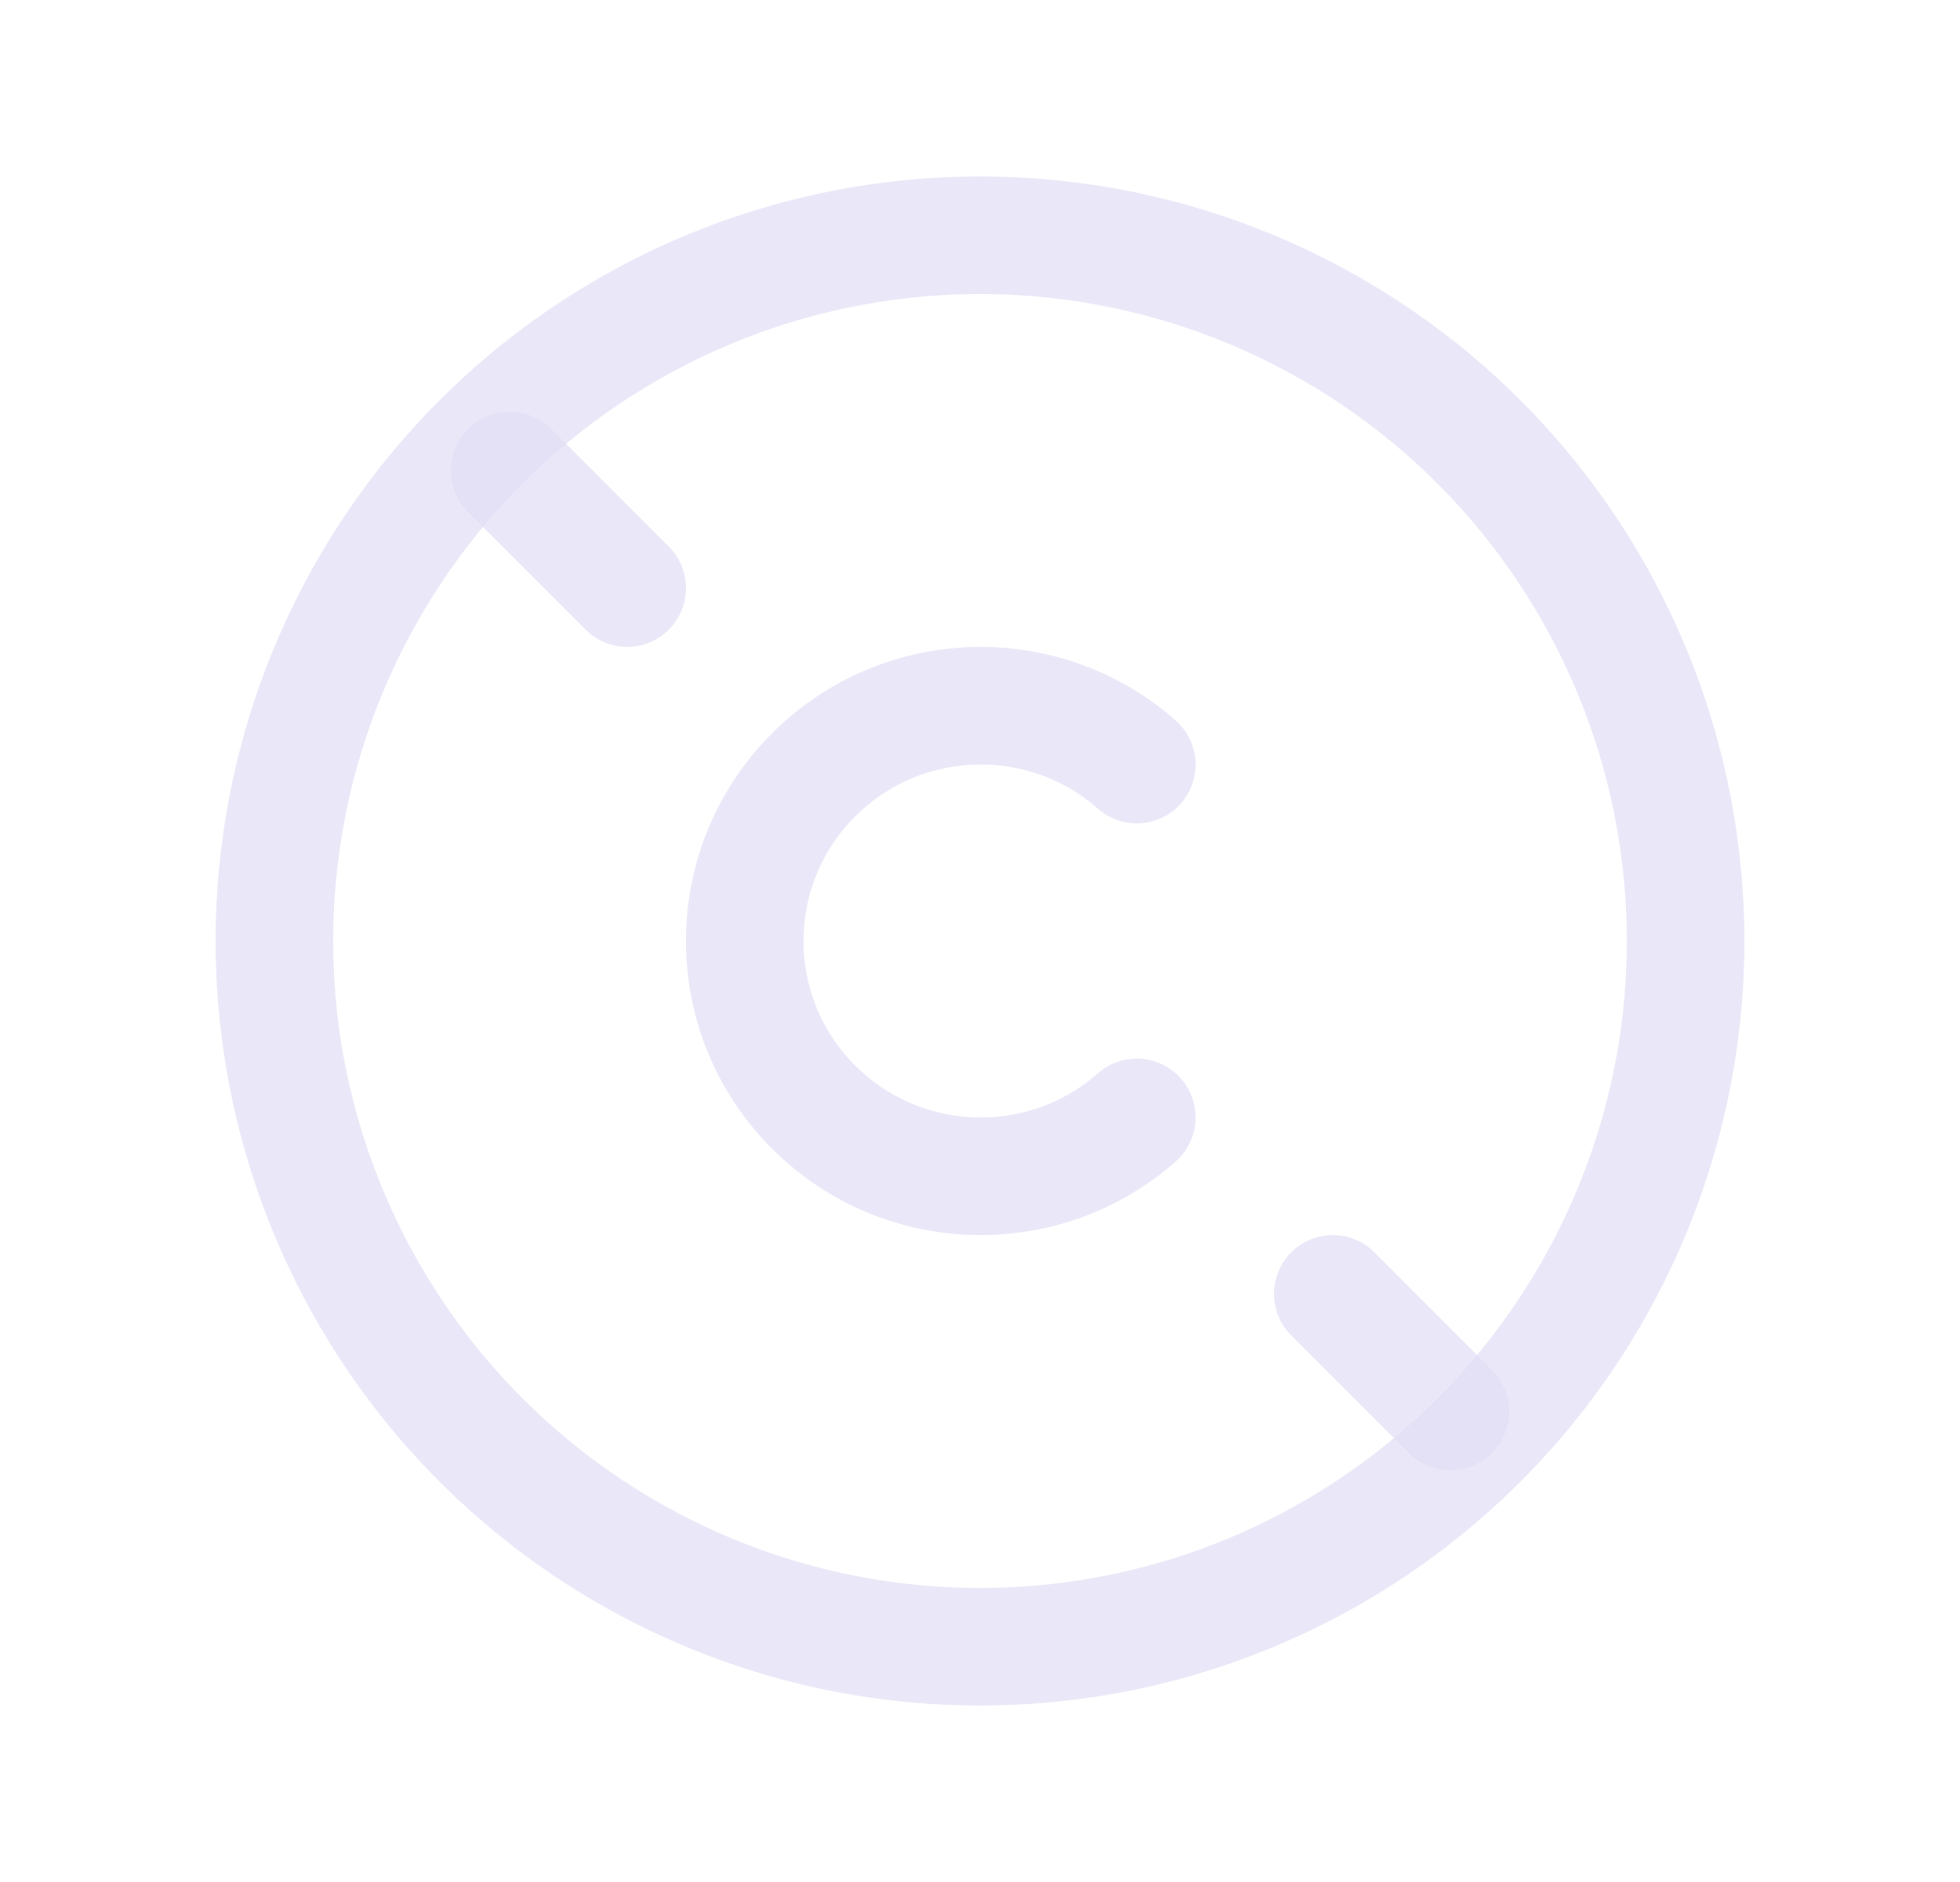 <svg width="25" height="24" viewBox="0 0 25 24" fill="none" xmlns="http://www.w3.org/2000/svg">
<circle cx="12.5" cy="12" r="9" stroke="#E1DEF5" stroke-opacity="0.7" stroke-width="1.5" stroke-linecap="round" stroke-linejoin="round"/>
<path d="M14.5 9.75C13.289 8.686 11.455 8.762 10.337 9.923C9.22 11.082 9.22 12.918 10.337 14.077C11.455 15.238 13.289 15.314 14.5 14.25" stroke="#E1DEF5" stroke-opacity="0.7" stroke-width="1.5" stroke-linecap="round" stroke-linejoin="round"/>
<path d="M6.5 6L8 7.5" stroke="#E1DEF5" stroke-opacity="0.7" stroke-width="1.5" stroke-linecap="round" stroke-linejoin="round"/>
<path d="M17 16.5L18.5 18" stroke="#E1DEF5" stroke-opacity="0.7" stroke-width="1.5" stroke-linecap="round" stroke-linejoin="round"/>
</svg>

